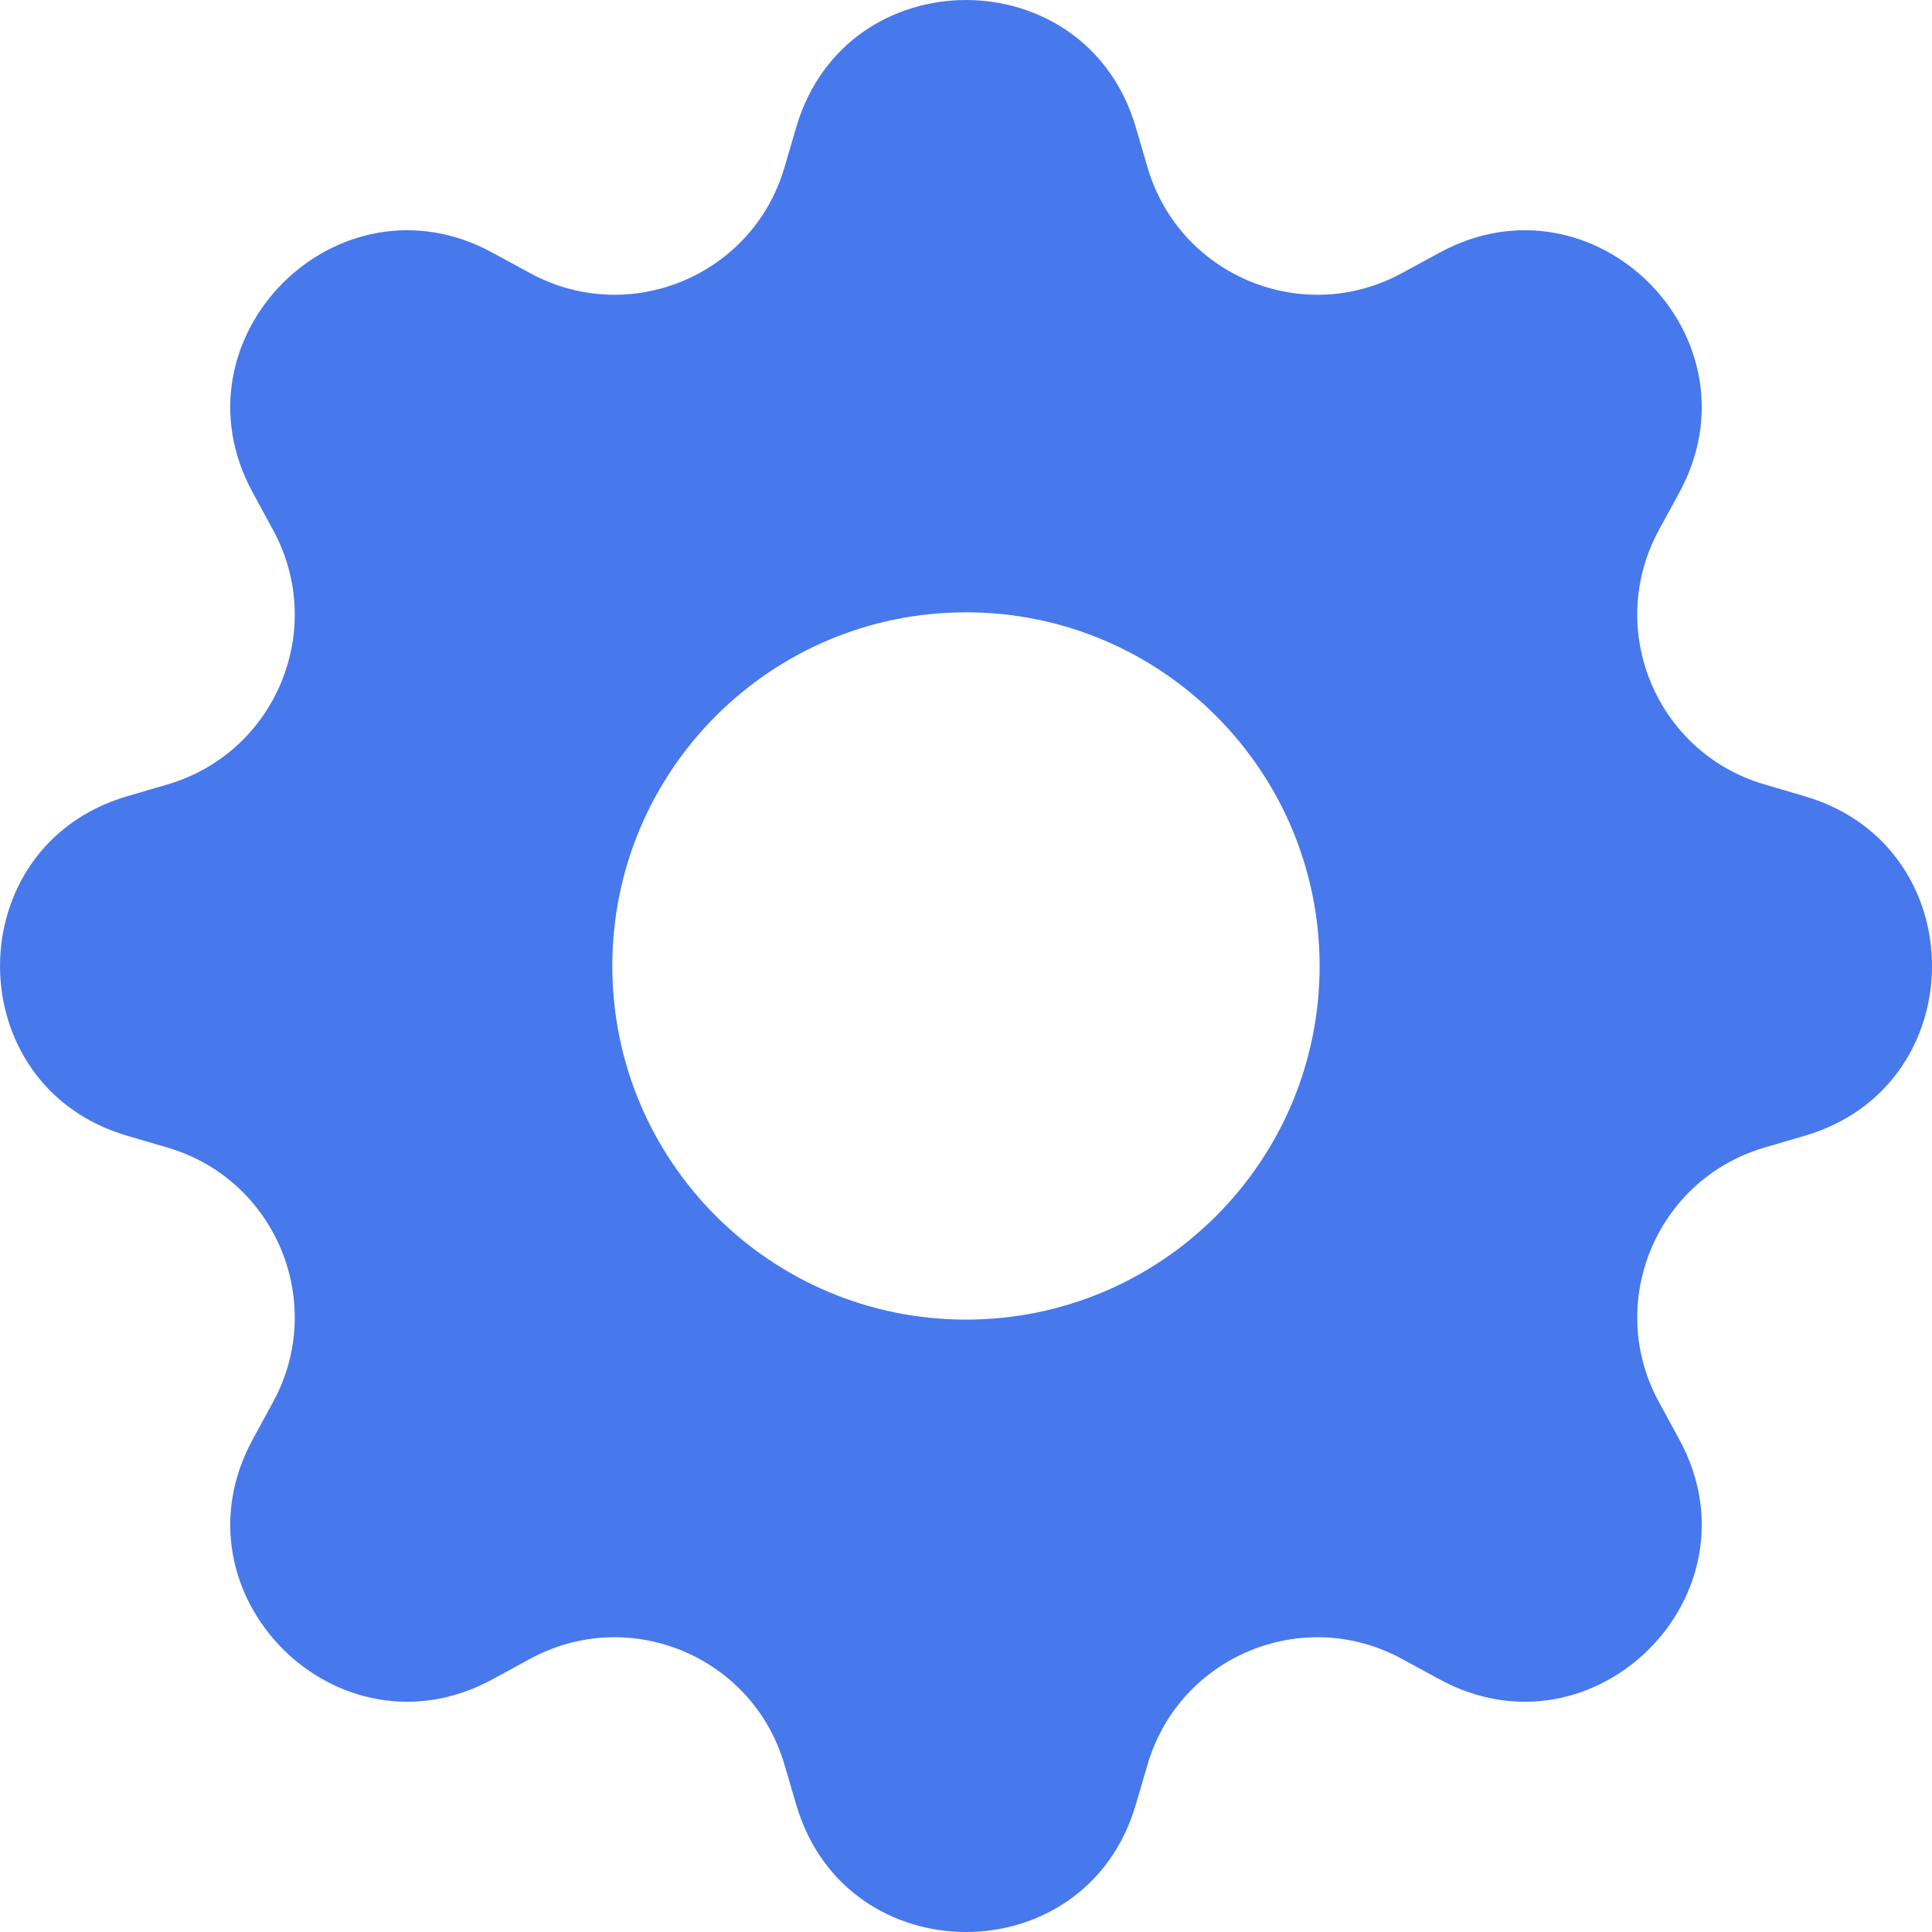 <svg width="30" height="30" viewBox="0 0 30 30" fill="none" xmlns="http://www.w3.org/2000/svg">
<path d="M17.634 1.969C16.86 -0.656 13.14 -0.656 12.366 1.969L12.179 2.606C11.684 4.284 9.768 5.078 8.231 4.241L7.648 3.924C5.244 2.614 2.614 5.244 3.924 7.648L4.241 8.231C5.078 9.768 4.284 11.684 2.606 12.179L1.969 12.366C-0.656 13.14 -0.656 16.86 1.969 17.634L2.606 17.821C4.284 18.316 5.078 20.233 4.241 21.769L3.924 22.352C2.614 24.756 5.244 27.386 7.648 26.076L8.231 25.759C9.768 24.922 11.684 25.716 12.179 27.394L12.366 28.03C13.14 30.657 16.86 30.657 17.634 28.03L17.821 27.394C18.316 25.716 20.233 24.922 21.769 25.759L22.352 26.076C24.756 27.386 27.386 24.756 26.076 22.352L25.759 21.769C24.922 20.233 25.716 18.316 27.394 17.821L28.03 17.634C30.657 16.86 30.657 13.14 28.03 12.366L27.394 12.179C25.716 11.684 24.922 9.768 25.759 8.231L26.076 7.648C27.386 5.244 24.756 2.614 22.352 3.924L21.769 4.241C20.233 5.078 18.316 4.284 17.821 2.606L17.634 1.969ZM15 20.491C11.967 20.491 9.508 18.033 9.508 15C9.508 11.967 11.967 9.508 15 9.508C18.033 9.508 20.491 11.967 20.491 15C20.491 18.033 18.033 20.491 15 20.491Z" fill="#4778EC"/>
</svg>
